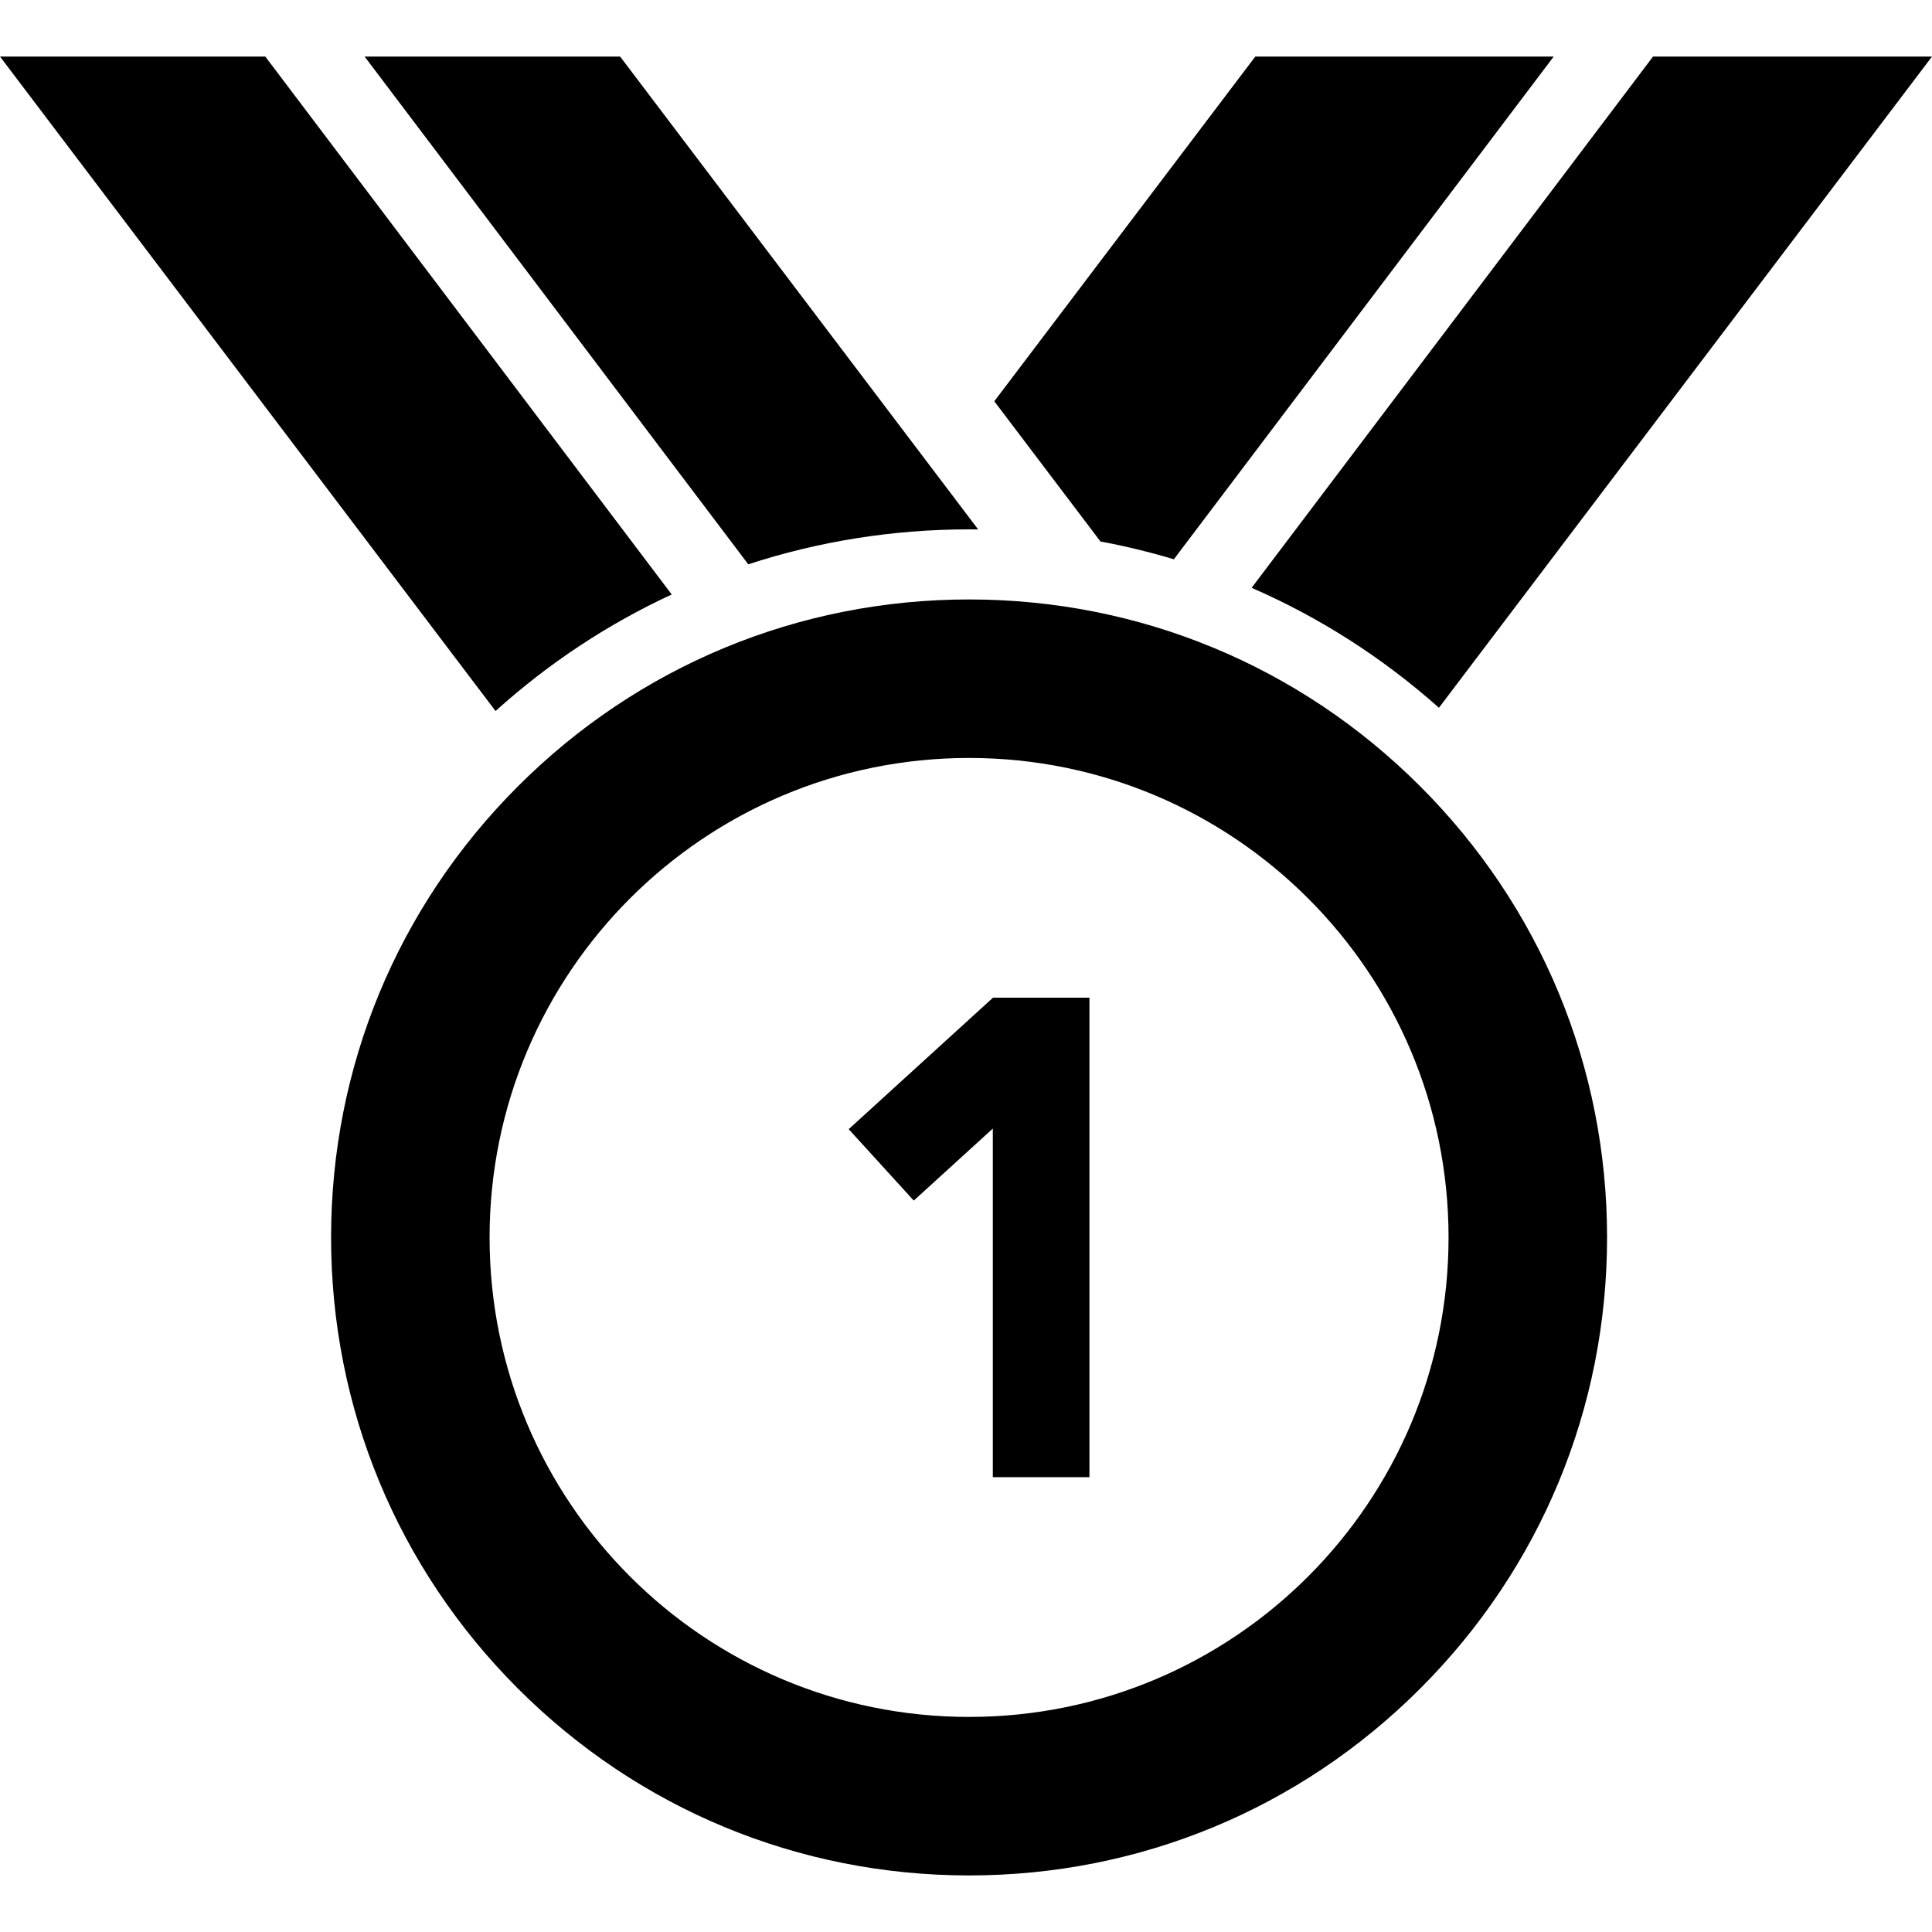 <?xml version="1.0" encoding="iso-8859-1"?>
<!-- Generator: Adobe Illustrator 18.0.0, SVG Export Plug-In . SVG Version: 6.00 Build 0)  -->
<!DOCTYPE svg PUBLIC "-//W3C//DTD SVG 1.1//EN" "http://www.w3.org/Graphics/SVG/1.1/DTD/svg11.dtd">
<svg version="1.1" id="Capa_1" xmlns="http://www.w3.org/2000/svg" xmlns:xlink="http://www.w3.org/1999/xlink" x="0px" y="0px"
	 viewBox="0 0 487.549 487.549" style="enable-background:new 0 0 487.549 487.549;" xml:space="preserve">
<g>
	<polygon points="250.544,251.774 250.544,251.81 214.173,284.952 230.594,302.975 250.544,284.795 250.544,372.774 
		274.925,372.774 274.925,262.576 274.925,251.774 250.582,251.774 	"/>
	<path d="M169.51,150.017L66.949,14.274H0l125.052,165.156C138.484,167.321,153.455,157.452,169.51,150.017z"/>
	<path d="M244.549,133.589c0.768,0,1.533,0.012,2.299,0.021L156.491,14.274H92.016l96.812,128.135
		C206.58,136.606,225.332,133.589,244.549,133.589z"/>
	<path d="M244.549,151.274c-43.006,0-83.436,16.747-113.845,47.156c-30.408,30.407-47.155,70.838-47.155,113.844
		s16.747,83.436,47.156,113.845c30.407,30.408,70.838,47.155,113.844,47.155c43.006,0,83.436-16.747,113.845-47.156
		c30.408-30.407,47.155-70.838,47.155-113.844s-16.747-83.437-47.156-113.845C327.985,168.021,287.555,151.274,244.549,151.274z
		 M244.549,433.274c-66.827,0-121-54.173-121-121s54.173-121,121-121c66.827,0,121,54.173,121,121S311.376,433.274,244.549,433.274z
		"/>
	<path d="M363.121,178.606L487.549,14.274h-70.4L315.855,148.339C332.955,155.781,348.886,165.947,363.121,178.606z"/>
	<path d="M296.228,141.141l95.854-126.866h-75.303l-65.865,86.988l26.791,35.384C283.977,137.817,290.158,139.316,296.228,141.141z"
		/>
</g>
<g>
</g>
<g>
</g>
<g>
</g>
<g>
</g>
<g>
</g>
<g>
</g>
<g>
</g>
<g>
</g>
<g>
</g>
<g>
</g>
<g>
</g>
<g>
</g>
<g>
</g>
<g>
</g>
<g>
</g>
</svg>
